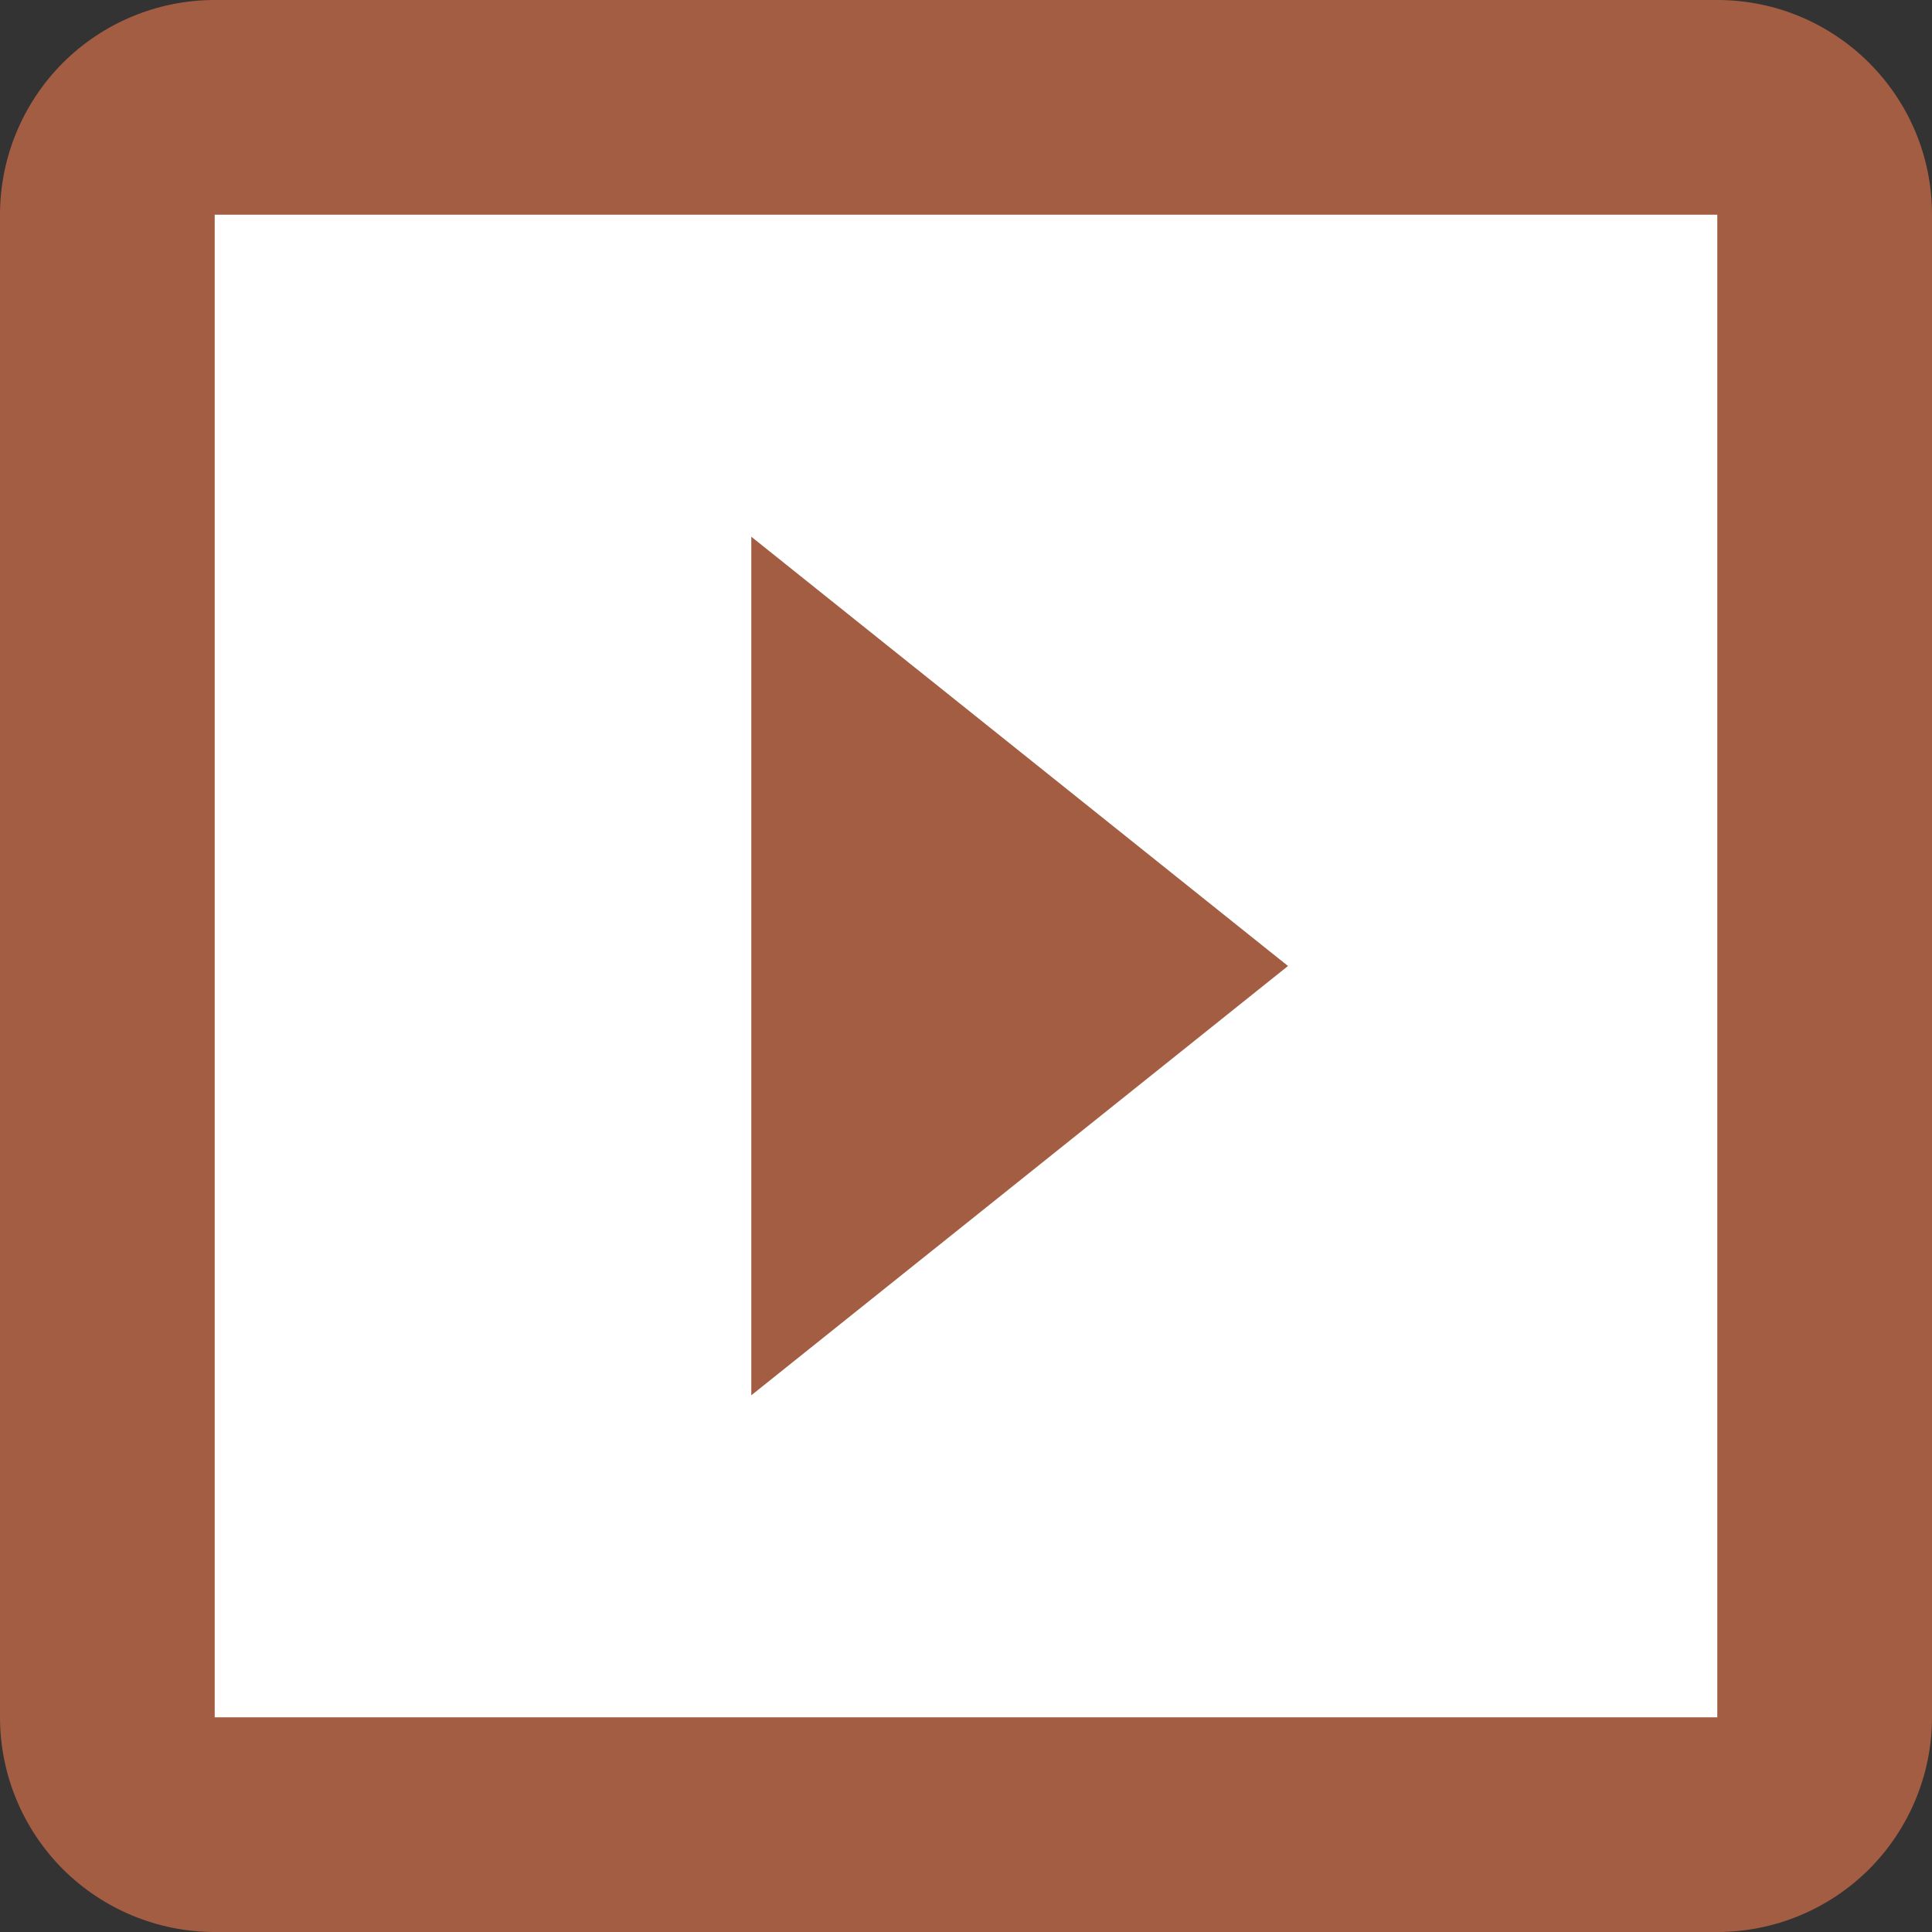 <svg width="15" height="15" viewBox="0 0 15 15" fill="none" xmlns="http://www.w3.org/2000/svg">
<rect x="0" y="0" width="15" height="15" fill="#333333" stroke="none"/>
<rect width="15" height="15" rx="2" fill="white"/>
<path d="M13.333 13.333H1.667V1.667H13.333M13.333 0H1.667C1.225 0 0.801 0.176 0.488 0.488C0.176 0.801 0 1.225 0 1.667V13.333C0 13.775 0.176 14.199 0.488 14.512C0.801 14.824 1.225 15 1.667 15H13.333C13.775 15 14.199 14.824 14.512 14.512C14.824 14.199 15 13.775 15 13.333V1.667C15 0.742 14.25 0 13.333 0ZM5.833 4.167V10.833L10 7.5L5.833 4.167Z" fill="#A35D42"/>
</svg>
